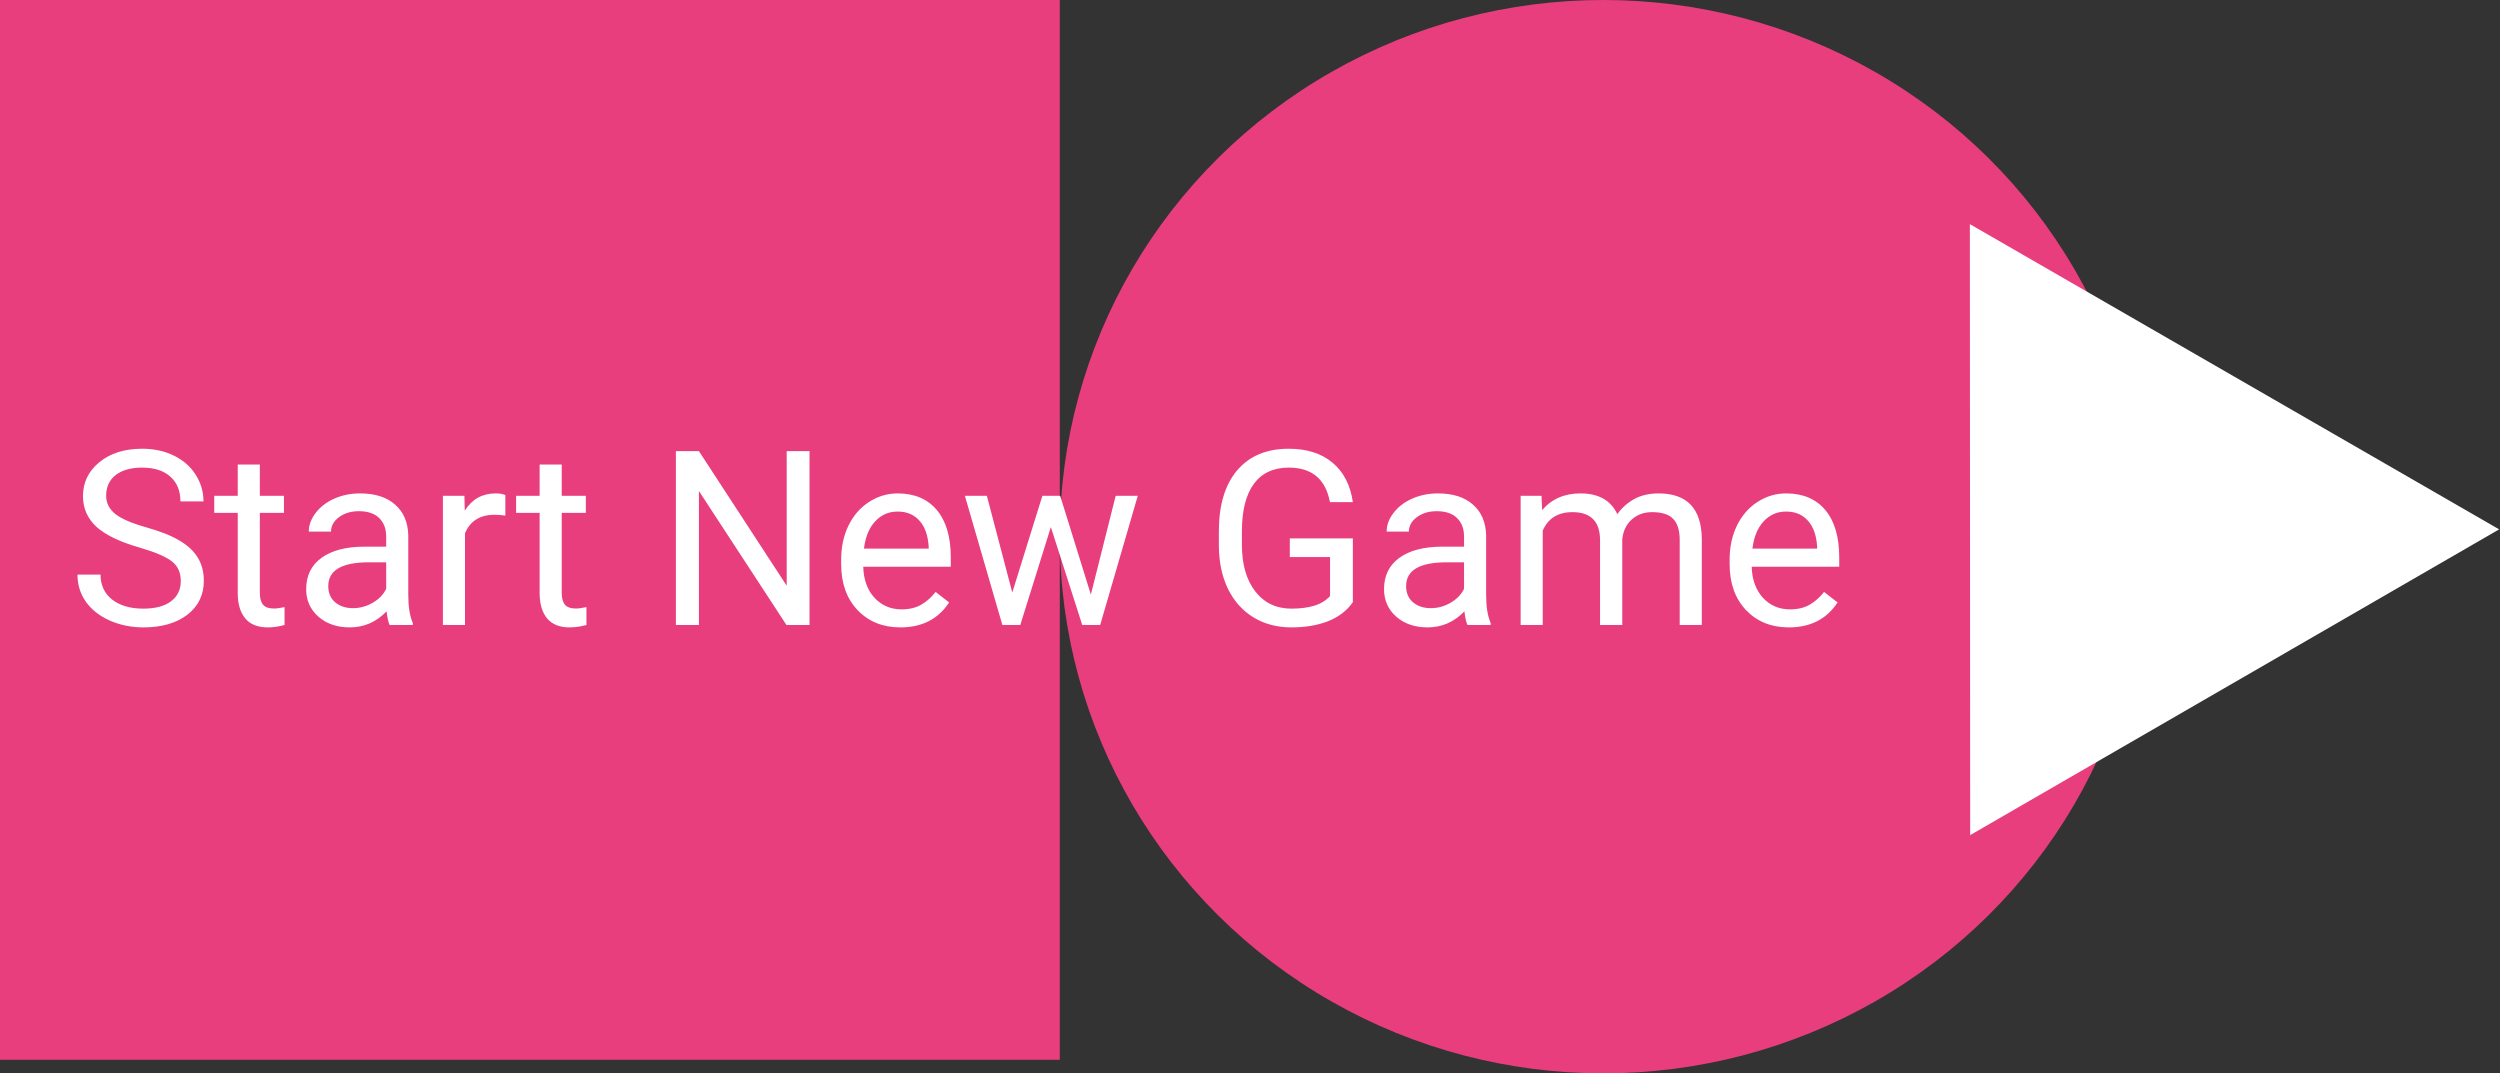 <svg width="184" height="79" viewBox="0 0 184 79" fill="none" xmlns="http://www.w3.org/2000/svg">
<rect x="0" y="0" width="184" height="79" fill="#333333" stroke="none"/>
<rect width="78" height="78" fill="#E93E7D"/>
<ellipse cx="118" cy="39.5" rx="40" ry="39.5" fill="#E93E7D"/>
<path d="M183.936 38.961L145.005 61.464L144.982 16.497L183.936 38.961Z" fill="white"/>
<path d="M10.256 40.296C8.809 39.88 7.754 39.37 7.092 38.767C6.436 38.157 6.107 37.407 6.107 36.517C6.107 35.509 6.509 34.677 7.312 34.02C8.12 33.358 9.169 33.027 10.458 33.027C11.337 33.027 12.119 33.197 12.805 33.537C13.496 33.877 14.029 34.346 14.404 34.943C14.785 35.541 14.976 36.194 14.976 36.903H13.279C13.279 36.13 13.033 35.523 12.541 35.084C12.049 34.639 11.354 34.416 10.458 34.416C9.626 34.416 8.976 34.601 8.507 34.97C8.044 35.333 7.812 35.84 7.812 36.49C7.812 37.012 8.032 37.454 8.472 37.817C8.917 38.175 9.67 38.503 10.73 38.802C11.797 39.101 12.629 39.432 13.227 39.795C13.83 40.152 14.275 40.571 14.562 41.052C14.855 41.532 15.002 42.098 15.002 42.748C15.002 43.785 14.598 44.617 13.789 45.244C12.98 45.865 11.899 46.176 10.546 46.176C9.667 46.176 8.847 46.009 8.085 45.675C7.323 45.335 6.734 44.872 6.318 44.286C5.908 43.7 5.703 43.035 5.703 42.291H7.399C7.399 43.065 7.684 43.677 8.252 44.128C8.826 44.573 9.591 44.796 10.546 44.796C11.437 44.796 12.119 44.614 12.594 44.251C13.068 43.888 13.306 43.393 13.306 42.766C13.306 42.139 13.086 41.655 12.646 41.315C12.207 40.97 11.41 40.63 10.256 40.296ZM19.124 34.188V36.49H20.899V37.747H19.124V43.645C19.124 44.025 19.203 44.312 19.361 44.506C19.52 44.693 19.789 44.787 20.17 44.787C20.357 44.787 20.615 44.752 20.943 44.682V46C20.516 46.117 20.1 46.176 19.695 46.176C18.969 46.176 18.421 45.956 18.052 45.517C17.683 45.077 17.498 44.453 17.498 43.645V37.747H15.767V36.49H17.498V34.188H19.124ZM28.678 46C28.584 45.812 28.508 45.478 28.449 44.998C27.693 45.783 26.791 46.176 25.742 46.176C24.805 46.176 24.034 45.912 23.431 45.385C22.833 44.852 22.534 44.178 22.534 43.363C22.534 42.373 22.909 41.605 23.659 41.06C24.415 40.51 25.476 40.234 26.841 40.234H28.423V39.487C28.423 38.919 28.253 38.468 27.913 38.134C27.573 37.794 27.072 37.624 26.41 37.624C25.83 37.624 25.344 37.77 24.951 38.063C24.559 38.356 24.362 38.711 24.362 39.127H22.727C22.727 38.652 22.895 38.195 23.229 37.756C23.568 37.31 24.025 36.959 24.6 36.701C25.18 36.443 25.815 36.315 26.507 36.315C27.602 36.315 28.461 36.59 29.082 37.141C29.703 37.685 30.025 38.438 30.049 39.399V43.776C30.049 44.649 30.16 45.344 30.383 45.859V46H28.678ZM25.98 44.761C26.489 44.761 26.973 44.629 27.43 44.365C27.887 44.102 28.218 43.759 28.423 43.337V41.386H27.148C25.156 41.386 24.16 41.969 24.16 43.135C24.16 43.645 24.33 44.043 24.67 44.33C25.01 44.617 25.446 44.761 25.98 44.761ZM37.194 37.949C36.948 37.908 36.682 37.888 36.395 37.888C35.328 37.888 34.605 38.342 34.224 39.25V46H32.598V36.49H34.18L34.206 37.589C34.739 36.739 35.495 36.315 36.474 36.315C36.79 36.315 37.03 36.355 37.194 36.438V37.949ZM41.343 34.188V36.49H43.118V37.747H41.343V43.645C41.343 44.025 41.422 44.312 41.58 44.506C41.738 44.693 42.008 44.787 42.389 44.787C42.576 44.787 42.834 44.752 43.162 44.682V46C42.734 46.117 42.318 46.176 41.914 46.176C41.188 46.176 40.64 45.956 40.27 45.517C39.901 45.077 39.717 44.453 39.717 43.645V37.747H37.985V36.49H39.717V34.188H41.343ZM59.58 46H57.884L51.441 36.139V46H49.745V33.203H51.441L57.901 43.108V33.203H59.58V46ZM66.269 46.176C64.98 46.176 63.931 45.754 63.122 44.91C62.313 44.06 61.909 42.927 61.909 41.509V41.21C61.909 40.267 62.088 39.426 62.445 38.688C62.809 37.943 63.312 37.363 63.957 36.947C64.607 36.525 65.311 36.315 66.066 36.315C67.303 36.315 68.264 36.722 68.949 37.536C69.635 38.351 69.978 39.517 69.978 41.034V41.711H63.535C63.559 42.648 63.831 43.407 64.353 43.987C64.88 44.562 65.548 44.849 66.356 44.849C66.931 44.849 67.417 44.731 67.815 44.497C68.214 44.263 68.562 43.952 68.861 43.565L69.855 44.339C69.058 45.563 67.862 46.176 66.269 46.176ZM66.066 37.65C65.41 37.65 64.859 37.891 64.414 38.371C63.969 38.846 63.693 39.514 63.588 40.375H68.352V40.252C68.305 39.426 68.082 38.787 67.684 38.336C67.285 37.879 66.746 37.65 66.066 37.65ZM80.287 43.759L82.115 36.49H83.741L80.973 46H79.654L77.343 38.793L75.093 46H73.774L71.015 36.49H72.632L74.504 43.609L76.719 36.49H78.028L80.287 43.759ZM99.57 44.321C99.137 44.942 98.53 45.408 97.751 45.719C96.978 46.023 96.075 46.176 95.044 46.176C94.001 46.176 93.075 45.933 92.267 45.446C91.458 44.954 90.831 44.257 90.386 43.355C89.946 42.452 89.721 41.406 89.709 40.217V39.101C89.709 37.173 90.157 35.679 91.054 34.618C91.956 33.558 93.222 33.027 94.851 33.027C96.186 33.027 97.262 33.37 98.076 34.056C98.891 34.735 99.389 35.702 99.57 36.956H97.883C97.566 35.263 96.559 34.416 94.859 34.416C93.728 34.416 92.87 34.815 92.284 35.611C91.704 36.402 91.411 37.551 91.405 39.057V40.102C91.405 41.538 91.733 42.681 92.39 43.53C93.046 44.374 93.934 44.796 95.053 44.796C95.686 44.796 96.239 44.726 96.714 44.585C97.189 44.444 97.581 44.207 97.892 43.873V40.999H94.93V39.628H99.57V44.321ZM108.008 46C107.914 45.812 107.838 45.478 107.779 44.998C107.023 45.783 106.121 46.176 105.072 46.176C104.135 46.176 103.364 45.912 102.761 45.385C102.163 44.852 101.864 44.178 101.864 43.363C101.864 42.373 102.239 41.605 102.989 41.06C103.745 40.51 104.806 40.234 106.171 40.234H107.753V39.487C107.753 38.919 107.583 38.468 107.243 38.134C106.903 37.794 106.402 37.624 105.74 37.624C105.16 37.624 104.674 37.77 104.281 38.063C103.889 38.356 103.692 38.711 103.692 39.127H102.058C102.058 38.652 102.225 38.195 102.559 37.756C102.898 37.31 103.355 36.959 103.93 36.701C104.51 36.443 105.146 36.315 105.837 36.315C106.933 36.315 107.791 36.59 108.412 37.141C109.033 37.685 109.355 38.438 109.379 39.399V43.776C109.379 44.649 109.49 45.344 109.713 45.859V46H108.008ZM105.31 44.761C105.819 44.761 106.303 44.629 106.76 44.365C107.217 44.102 107.548 43.759 107.753 43.337V41.386H106.479C104.486 41.386 103.49 41.969 103.49 43.135C103.49 43.645 103.66 44.043 104 44.33C104.34 44.617 104.776 44.761 105.31 44.761ZM113.457 36.49L113.501 37.545C114.198 36.725 115.139 36.315 116.322 36.315C117.652 36.315 118.558 36.824 119.038 37.844C119.354 37.387 119.765 37.018 120.269 36.736C120.778 36.455 121.379 36.315 122.07 36.315C124.156 36.315 125.217 37.419 125.252 39.628V46H123.626V39.725C123.626 39.045 123.471 38.538 123.16 38.204C122.85 37.864 122.328 37.694 121.596 37.694C120.992 37.694 120.491 37.876 120.093 38.239C119.694 38.597 119.463 39.08 119.398 39.69V46H117.764V39.769C117.764 38.386 117.087 37.694 115.733 37.694C114.667 37.694 113.938 38.148 113.545 39.057V46H111.919V36.49H113.457ZM131.659 46.176C130.37 46.176 129.321 45.754 128.513 44.91C127.704 44.06 127.3 42.927 127.3 41.509V41.21C127.3 40.267 127.479 39.426 127.836 38.688C128.199 37.943 128.703 37.363 129.348 36.947C129.998 36.525 130.701 36.315 131.457 36.315C132.693 36.315 133.654 36.722 134.34 37.536C135.025 38.351 135.368 39.517 135.368 41.034V41.711H128.926C128.949 42.648 129.222 43.407 129.743 43.987C130.271 44.562 130.938 44.849 131.747 44.849C132.321 44.849 132.808 44.731 133.206 44.497C133.604 44.263 133.953 43.952 134.252 43.565L135.245 44.339C134.448 45.563 133.253 46.176 131.659 46.176ZM131.457 37.65C130.801 37.65 130.25 37.891 129.805 38.371C129.359 38.846 129.084 39.514 128.979 40.375H133.742V40.252C133.695 39.426 133.473 38.787 133.074 38.336C132.676 37.879 132.137 37.65 131.457 37.65Z" fill="white"/>
</svg>

